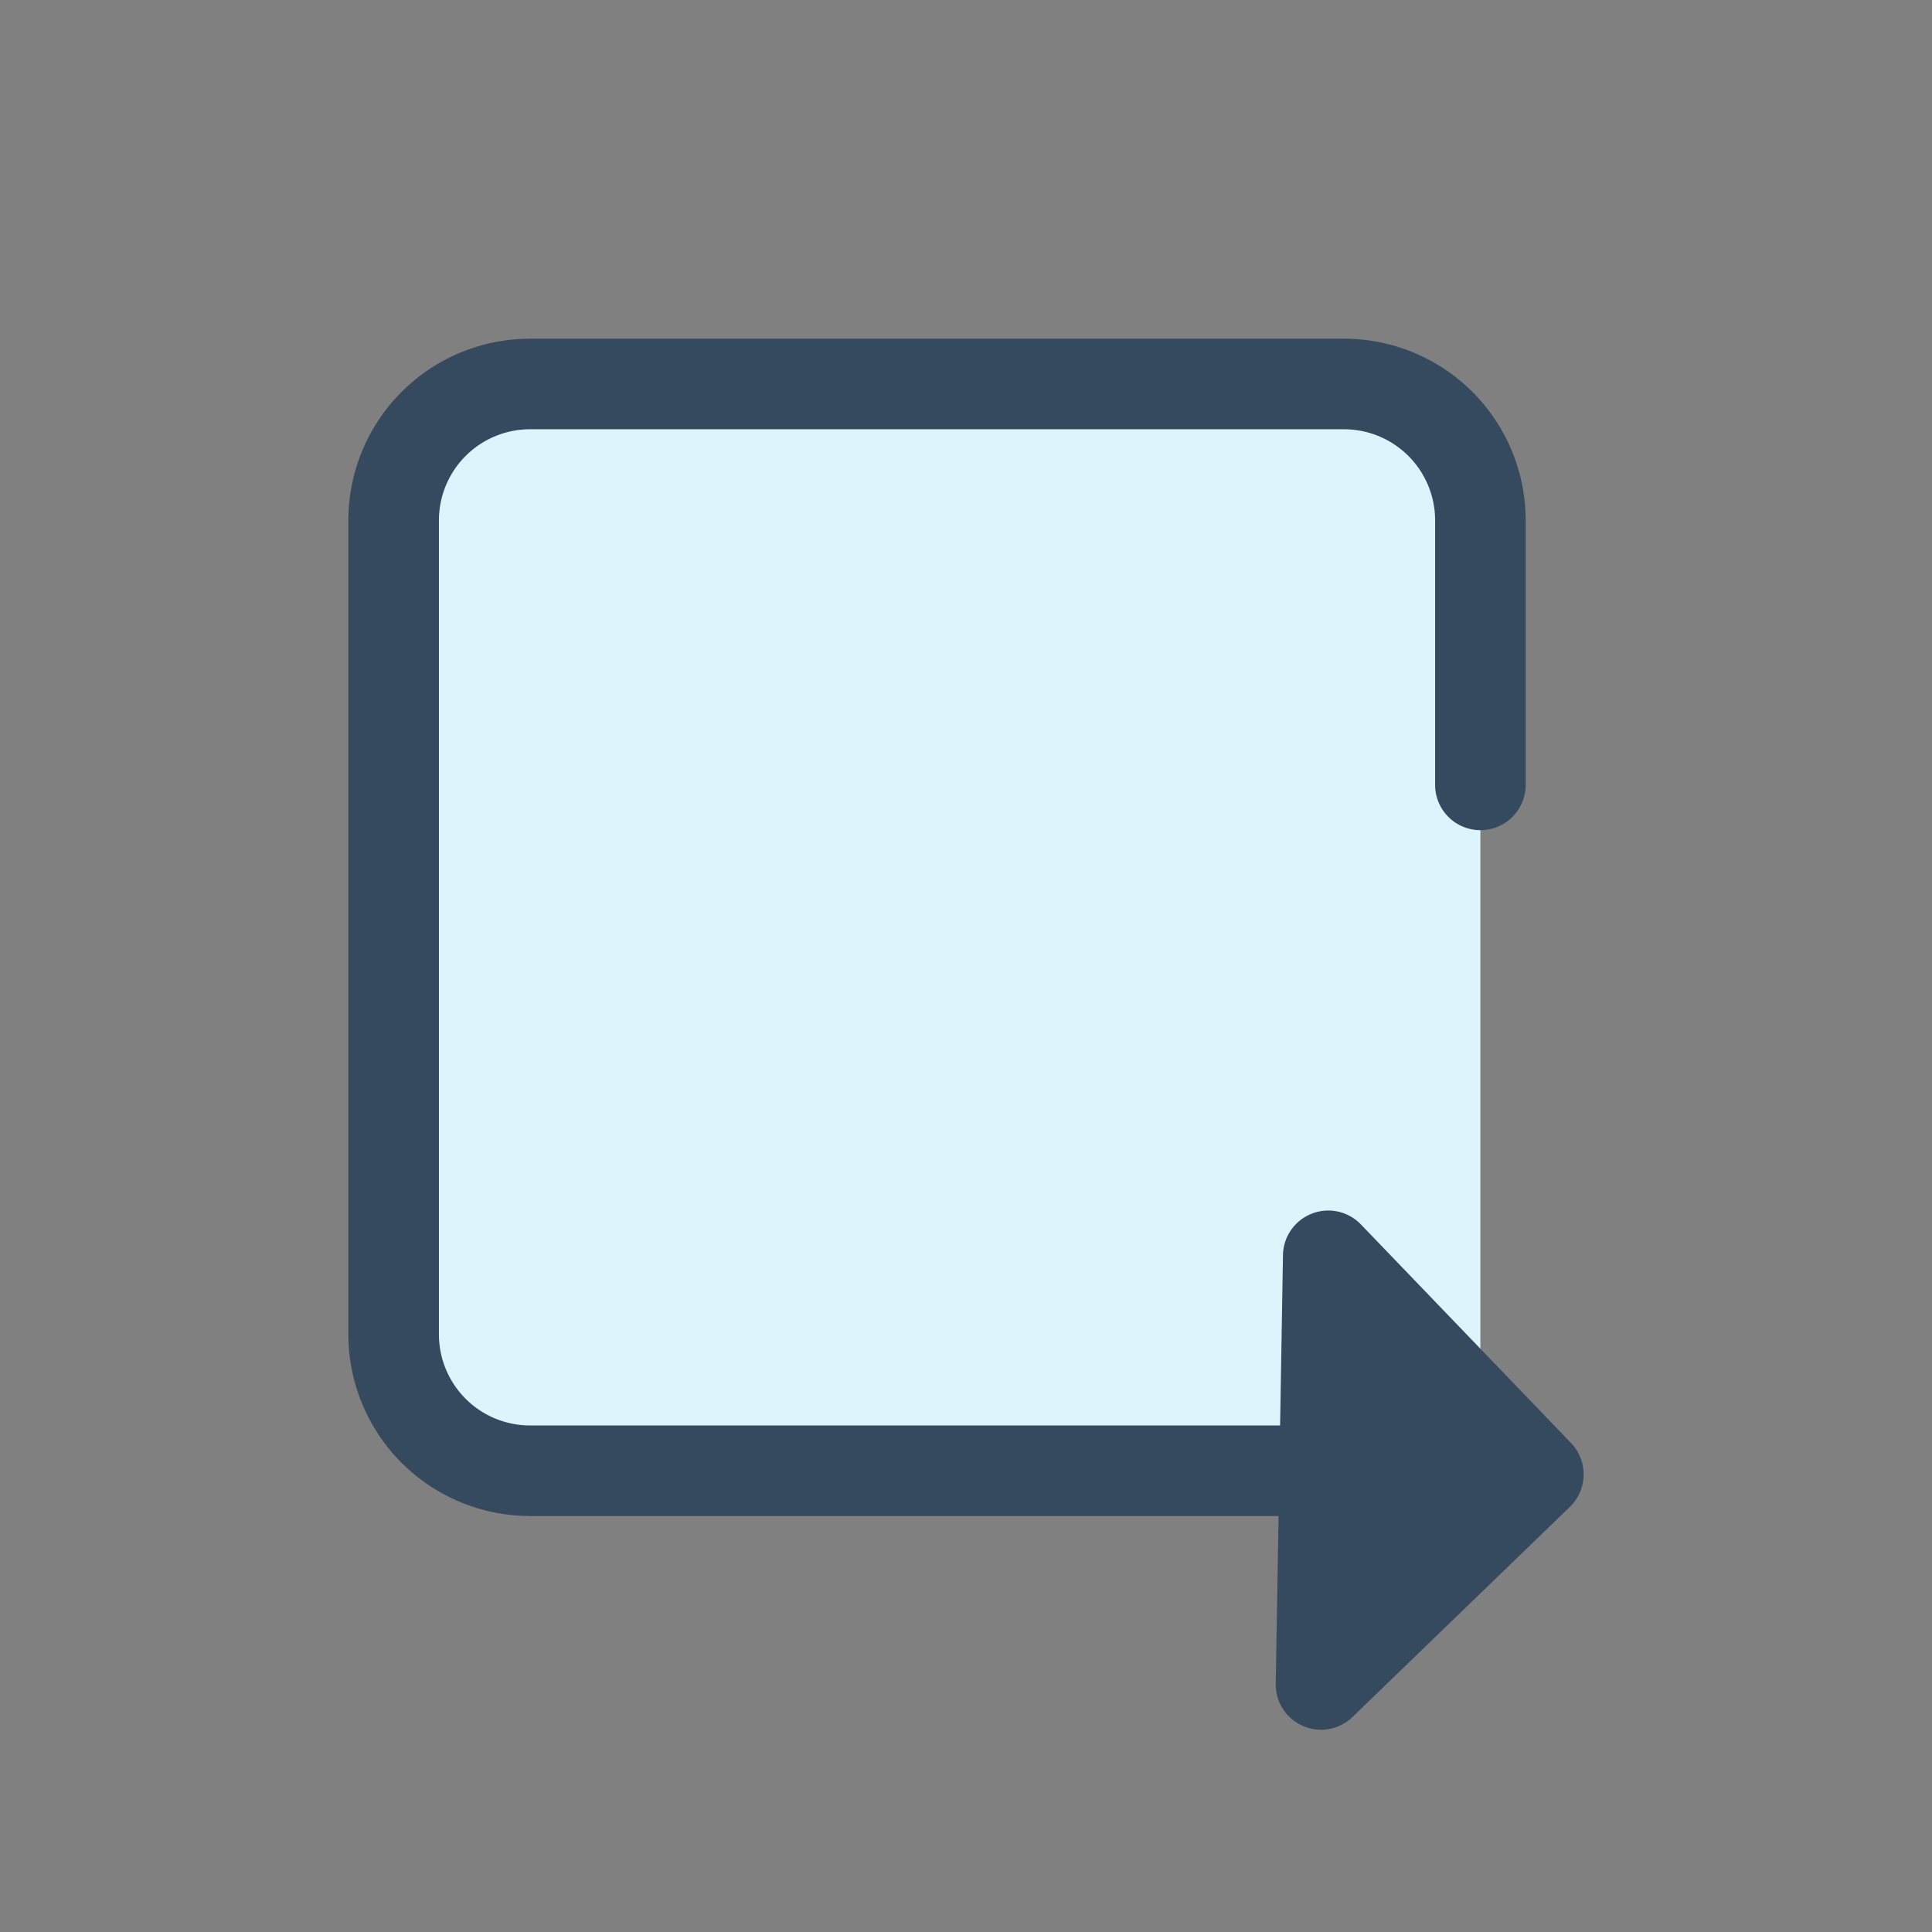<svg xmlns="http://www.w3.org/2000/svg" viewBox="0 0 16 16"><rect x="0" y="0" width="16" height="16" fill="#808080" stroke="none"/><defs><style>.cls-1{fill:#def4fd;}.cls-2{fill:#354a5f;}.cls-2,.cls-3{stroke:#354a5f;stroke-linecap:round;stroke-linejoin:round;stroke-width:0.75px;}.cls-3{fill:none;}</style></defs><title>event_trigger</title><g id="_2" data-name="2"><rect class="cls-1" x="3.26" y="3.18" width="9" height="9" rx="1" ry="1"/><polygon class="cls-2" points="12.74 12.21 10.94 13.95 11 10.4 12.74 12.21"/><path class="cls-3" d="M11.13,12.18H4.38a1.13,1.13,0,0,1-1.12-1.12V4.3A1.13,1.13,0,0,1,4.38,3.18h6.75A1.13,1.13,0,0,1,12.26,4.3V6.5"/></g></svg>